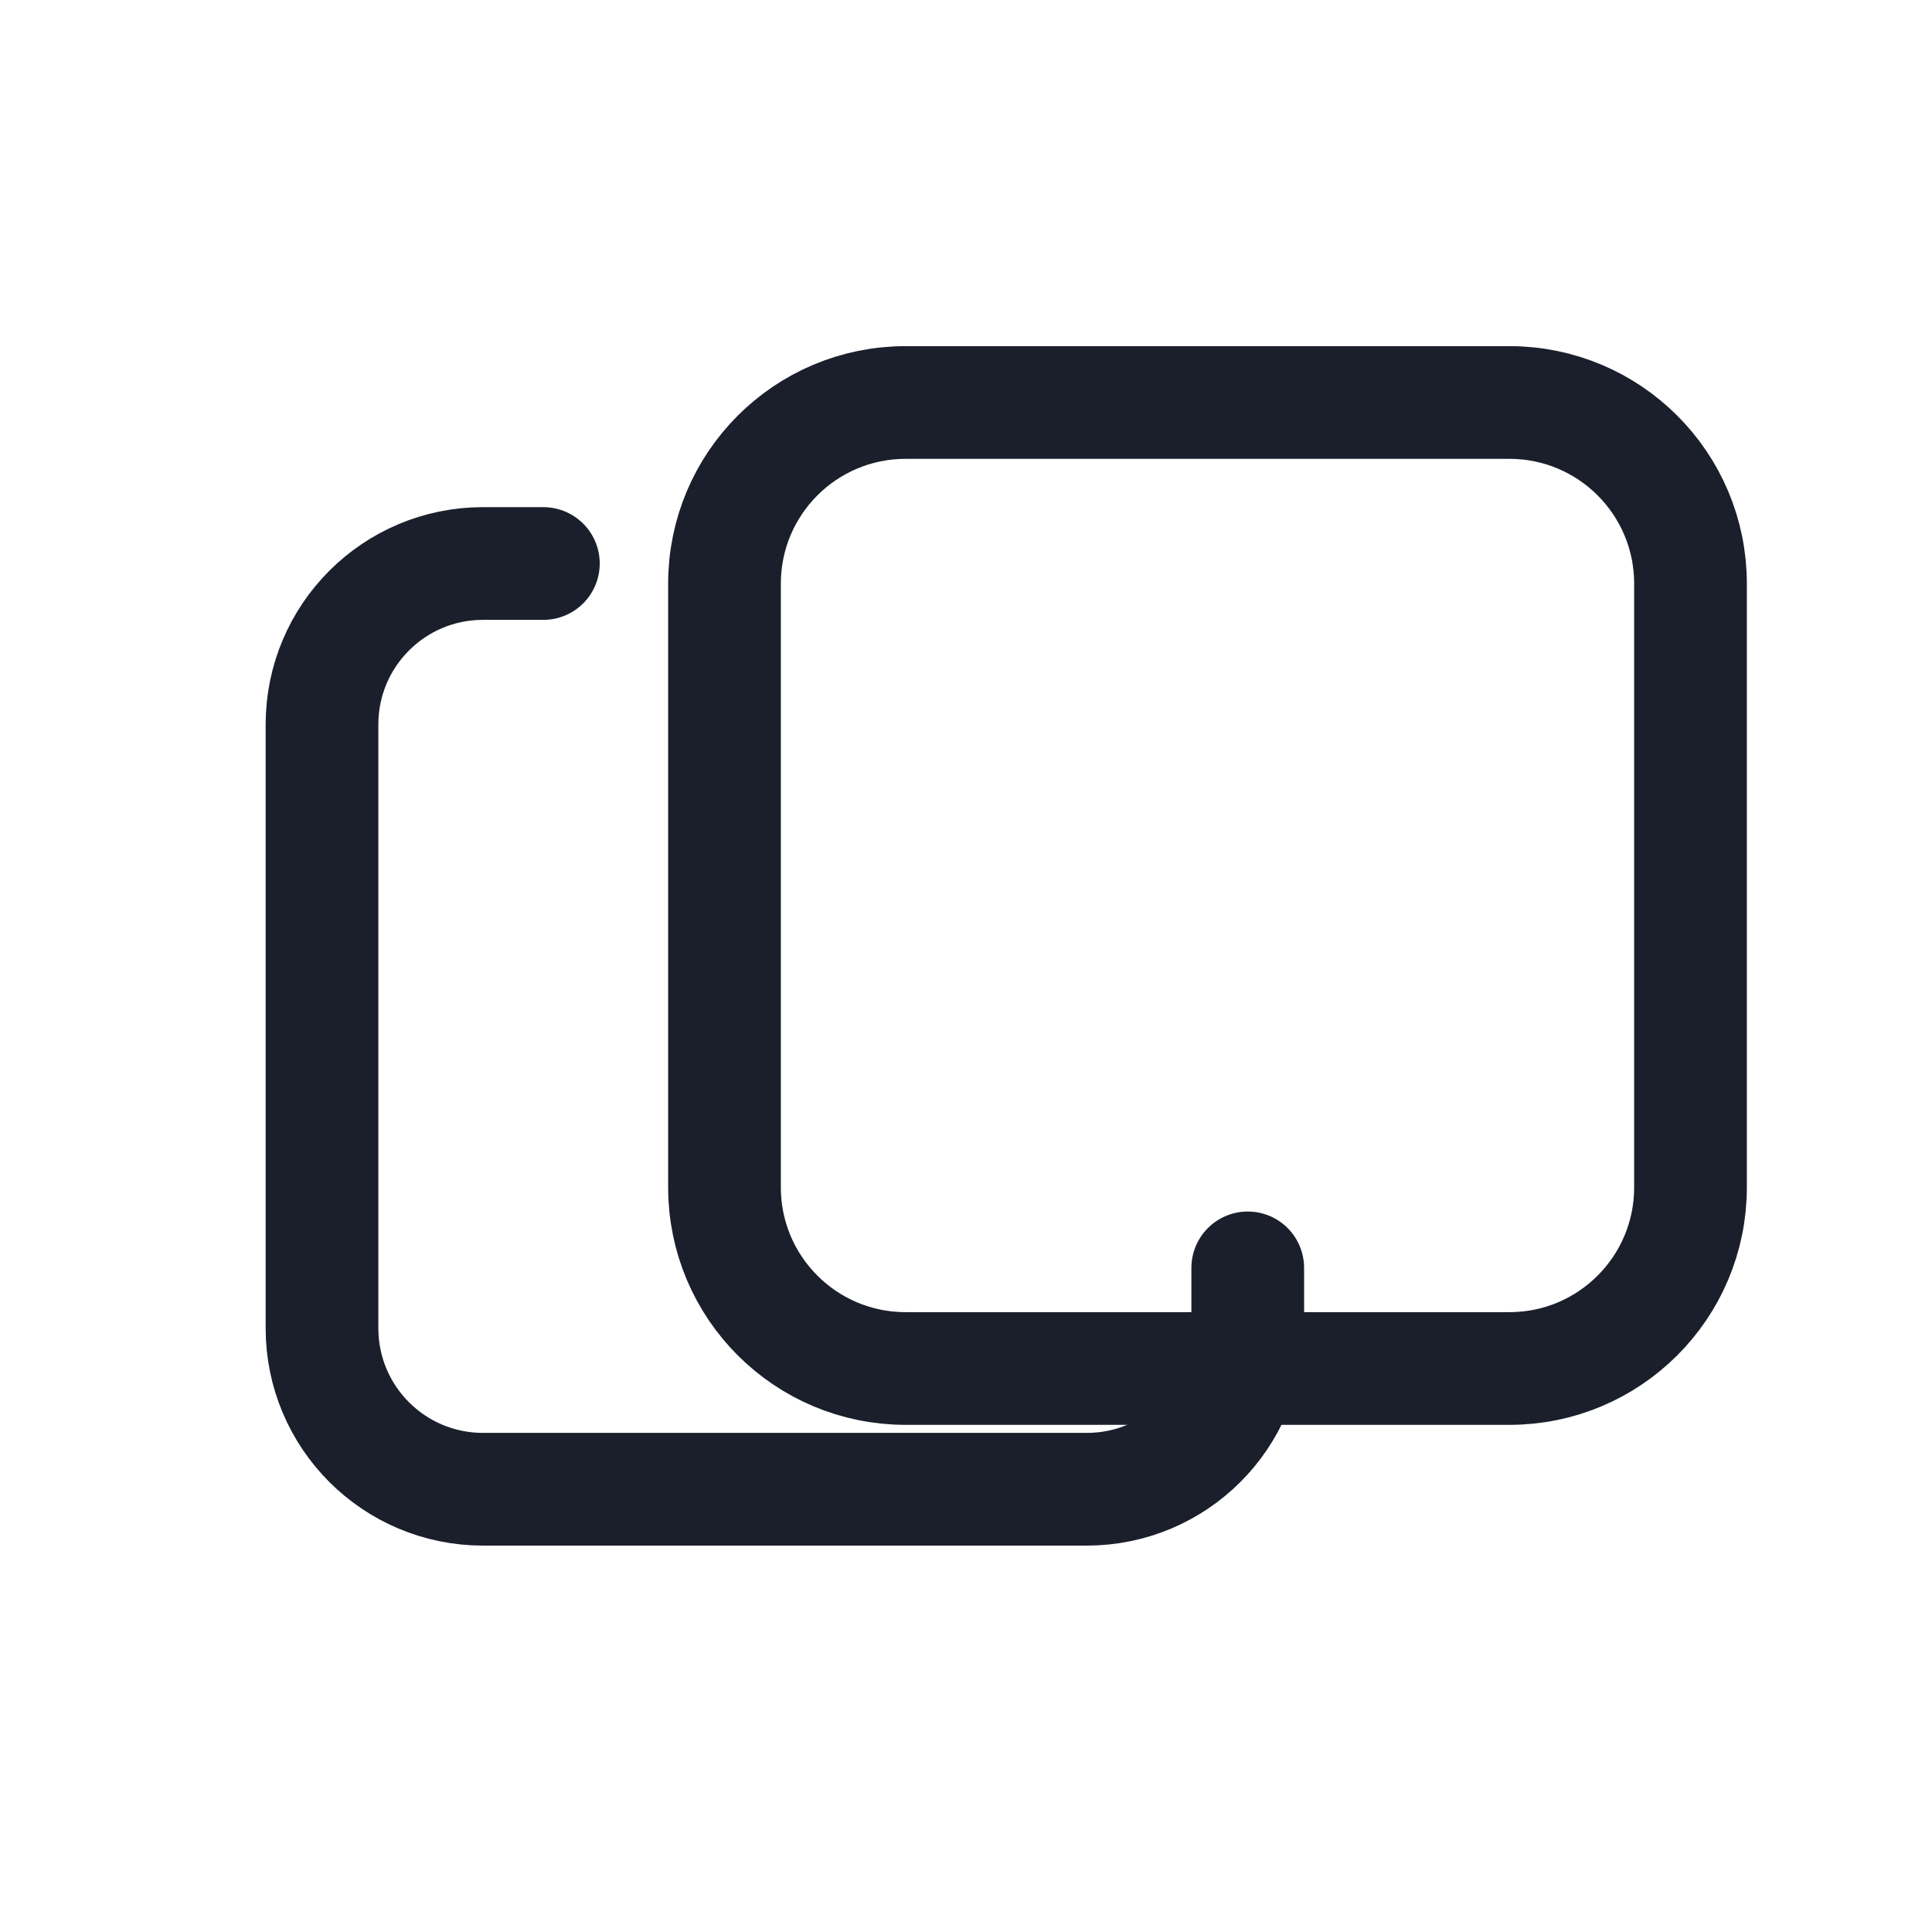 <svg width="24" height="24" viewBox="0 0 24 24" fill="none" xmlns="http://www.w3.org/2000/svg">
  <path
    d="M9 7.25C9 6.007 10.007 5 11.25 5H18.75C19.993 5 21 6.007 21 7.25V14.75C21 15.993 19.993 17 18.75 17H11.25C10.007 17 9 15.993 9 14.75V7.25Z"
    stroke="#1A1F2B"
    stroke-width="1.4"
    stroke-linecap="round"
    stroke-linejoin="round"
  />
  <path
    d="M6.75 7H6C4.895 7 4 7.895 4 9V16.5C4 17.605 4.895 18.5 6 18.5H13.5C14.605 18.5 15.5 17.605 15.5 16.5V15.75"
    stroke="#1A1F2B"
    stroke-width="1.4"
    stroke-linecap="round"
    stroke-linejoin="round"
  />
</svg>
